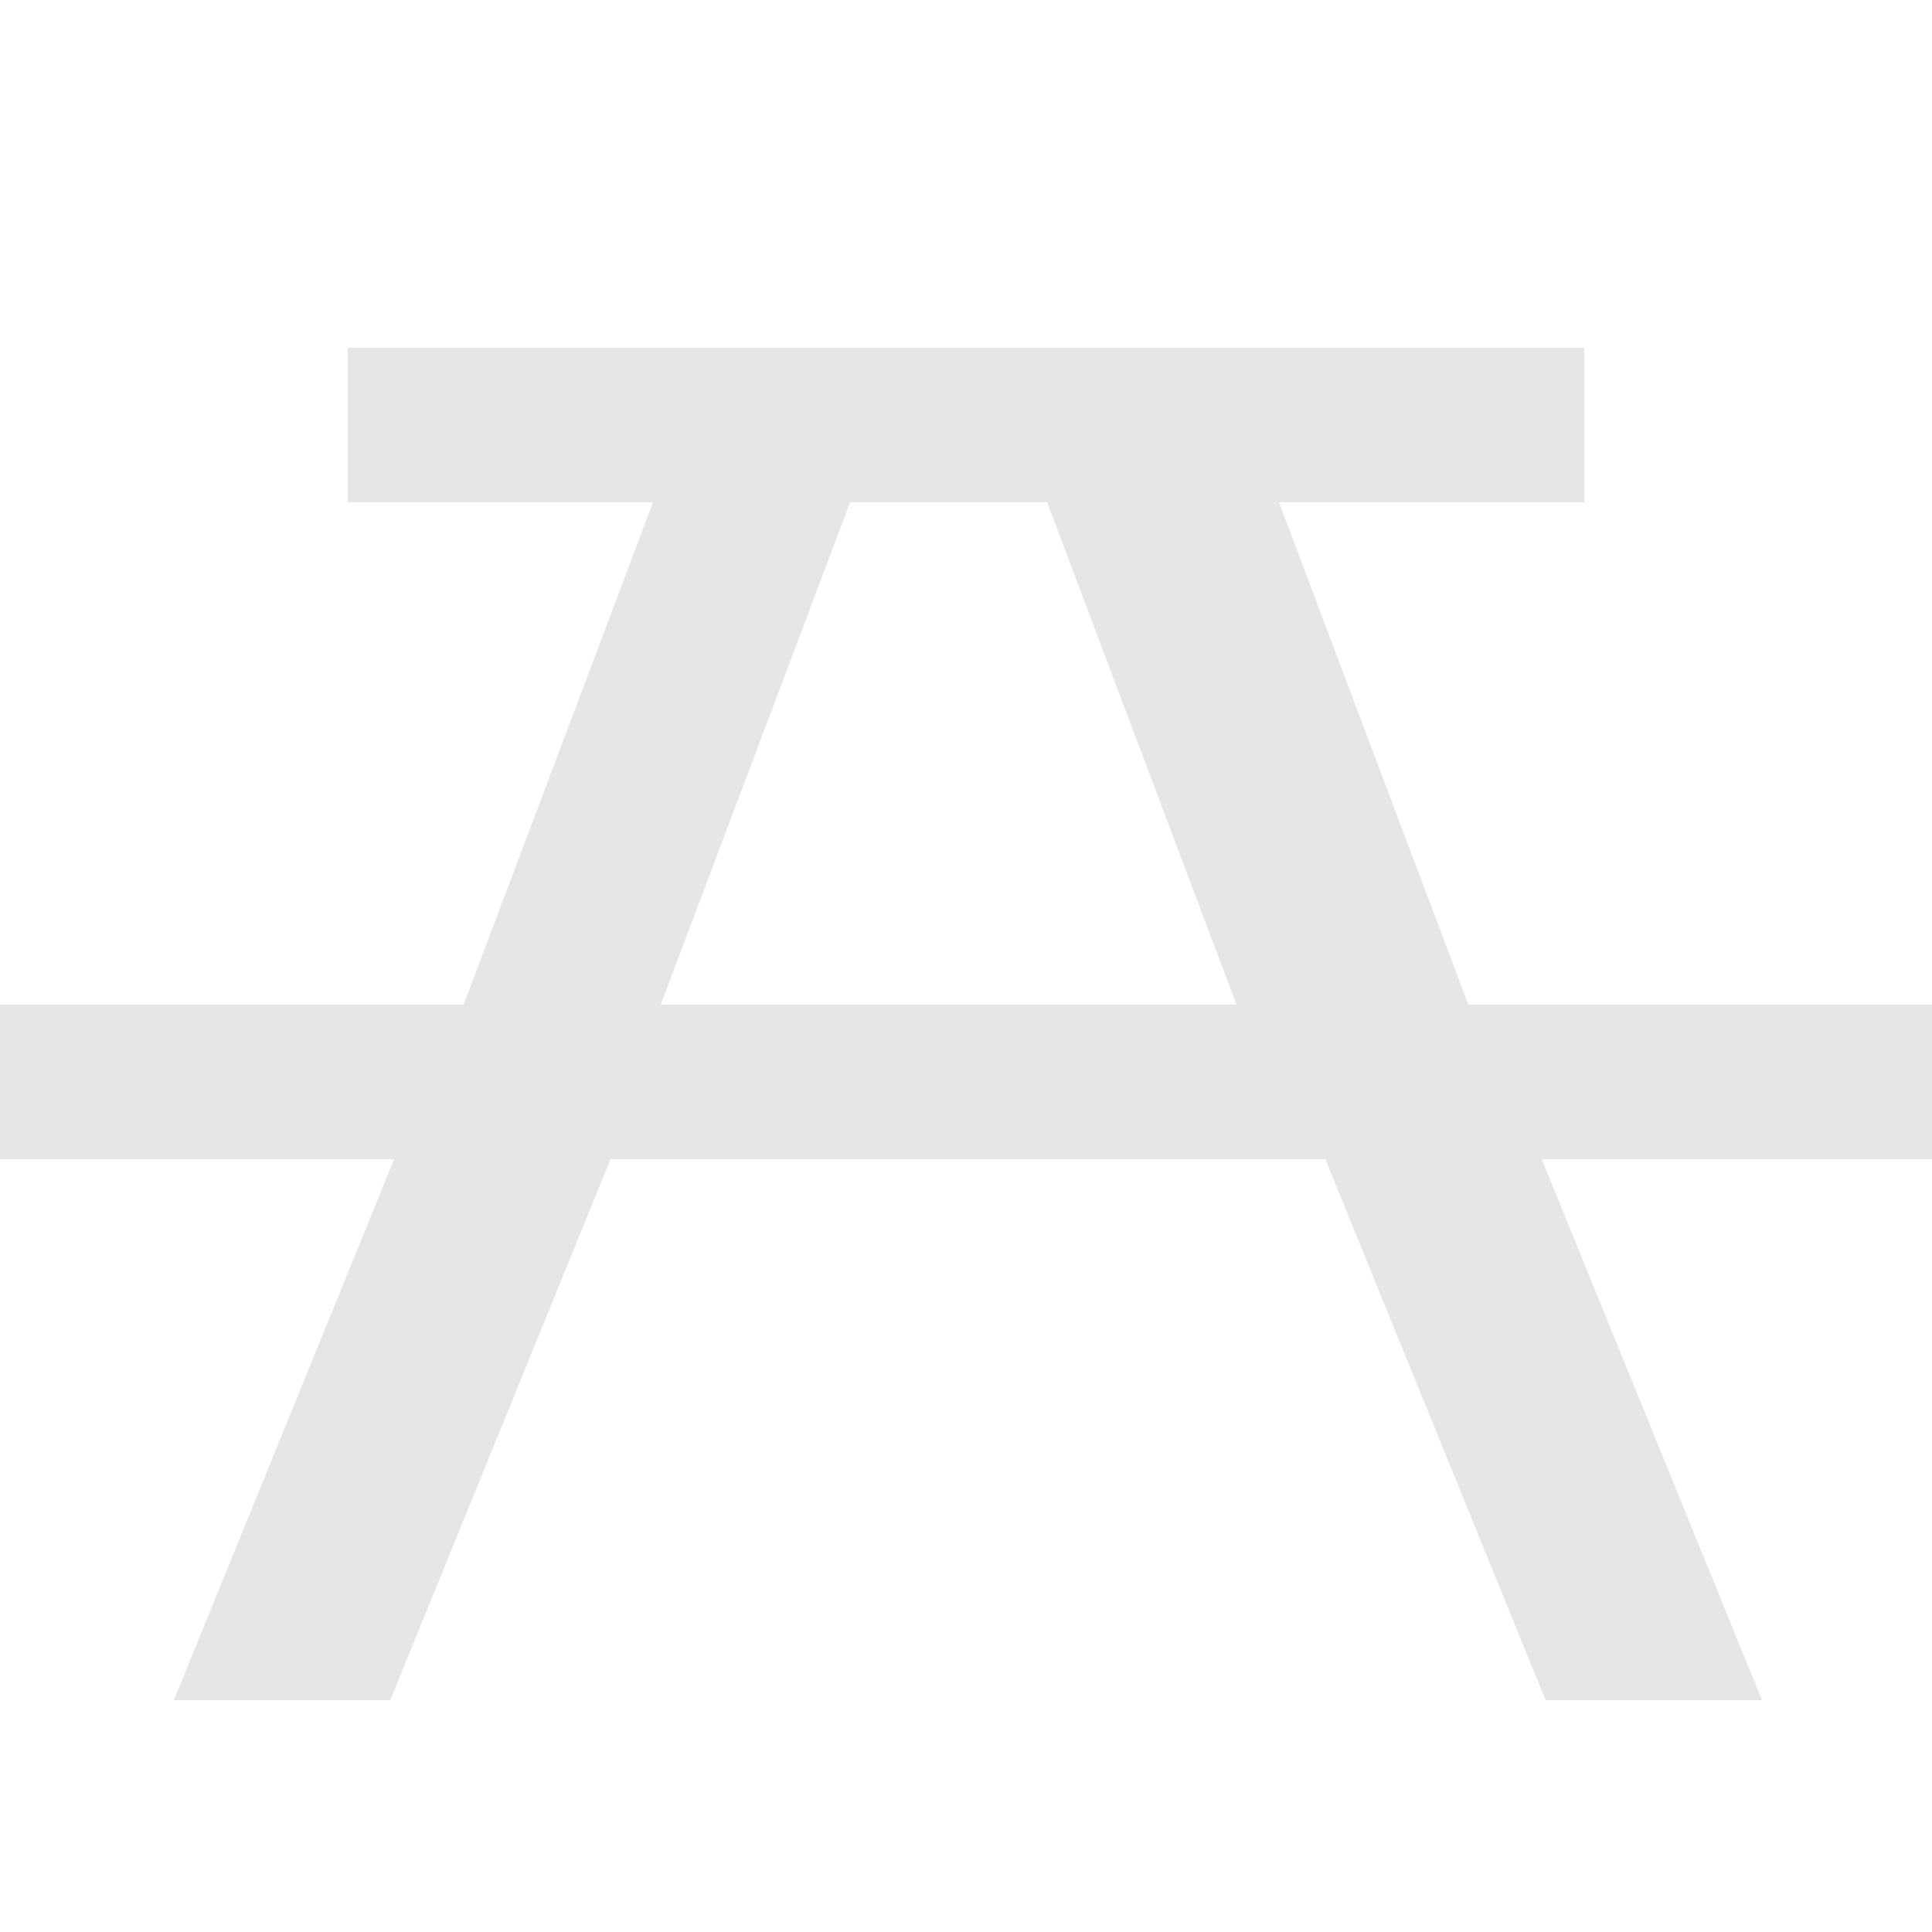 <?xml version="1.0" encoding="utf-8"?>
<!-- Generator: Adobe Illustrator 19.2.1, SVG Export Plug-In . SVG Version: 6.00 Build 0)  -->
<!DOCTYPE svg PUBLIC "-//W3C//DTD SVG 1.1//EN" "http://www.w3.org/Graphics/SVG/1.1/DTD/svg11.dtd">
<svg version="1.1" id="Layer_1" xmlns="http://www.w3.org/2000/svg" xmlns:xlink="http://www.w3.org/1999/xlink" x="0px" y="0px"
	 viewBox="0 0 50 50" style="enable-background:new 0 0 50 50;" xml:space="preserve">
<style type="text/css">
	.st0{fill:#E6E6E6;}
</style>
<path class="st0" d="M17.1,26H32l-4.9-13H22C22,13,17.1,26,17.1,26z M9,13V9h32v4h-7.9L38,26h12v4H39.9l5.7,14H40l-5.7-14H15.8
	l-5.7,14H4.5l5.7-14H0v-4h12l4.9-13C16.9,13,9,13,9,13z"/>
</svg>
